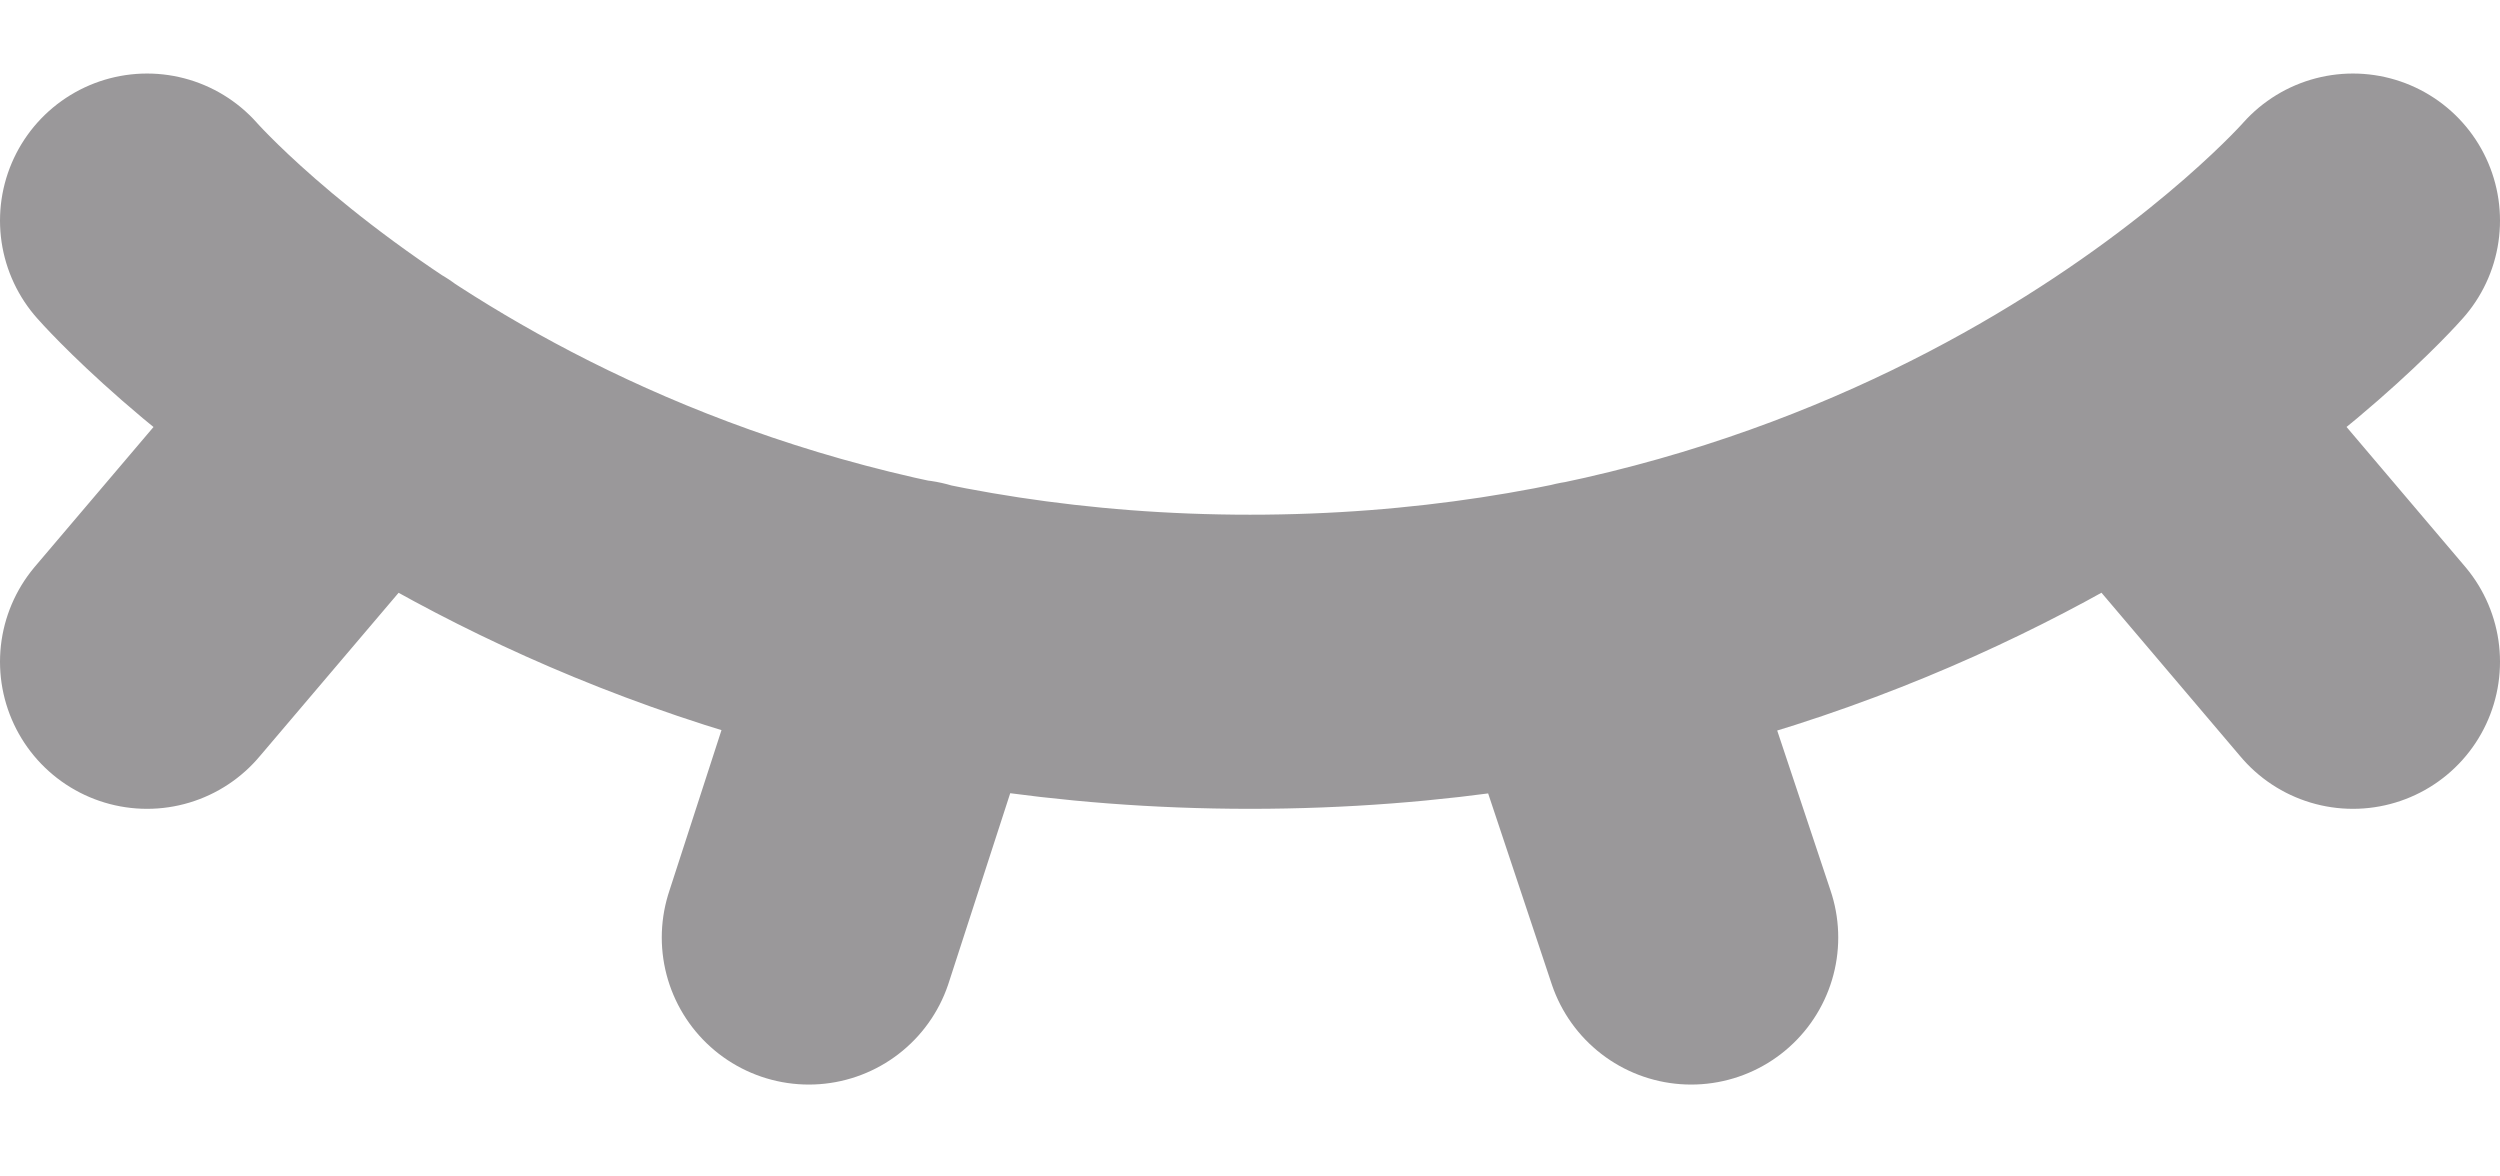 <svg width="17" height="8" viewBox="0 0 17 8" fill="none" xmlns="http://www.w3.org/2000/svg">
<path d="M1 1.5C1 1.5 3.625 4.5 8.5 4.5C13.375 4.5 16 1.5 16 1.5M2.5 2.734L1 4.5M16 4.5L14.503 2.736M6.186 4.26L5.5 6.375M10.797 4.266L11.5 6.375" stroke="#9A989A" stroke-width="2" stroke-linecap="round" stroke-linejoin="round"/>
</svg>
